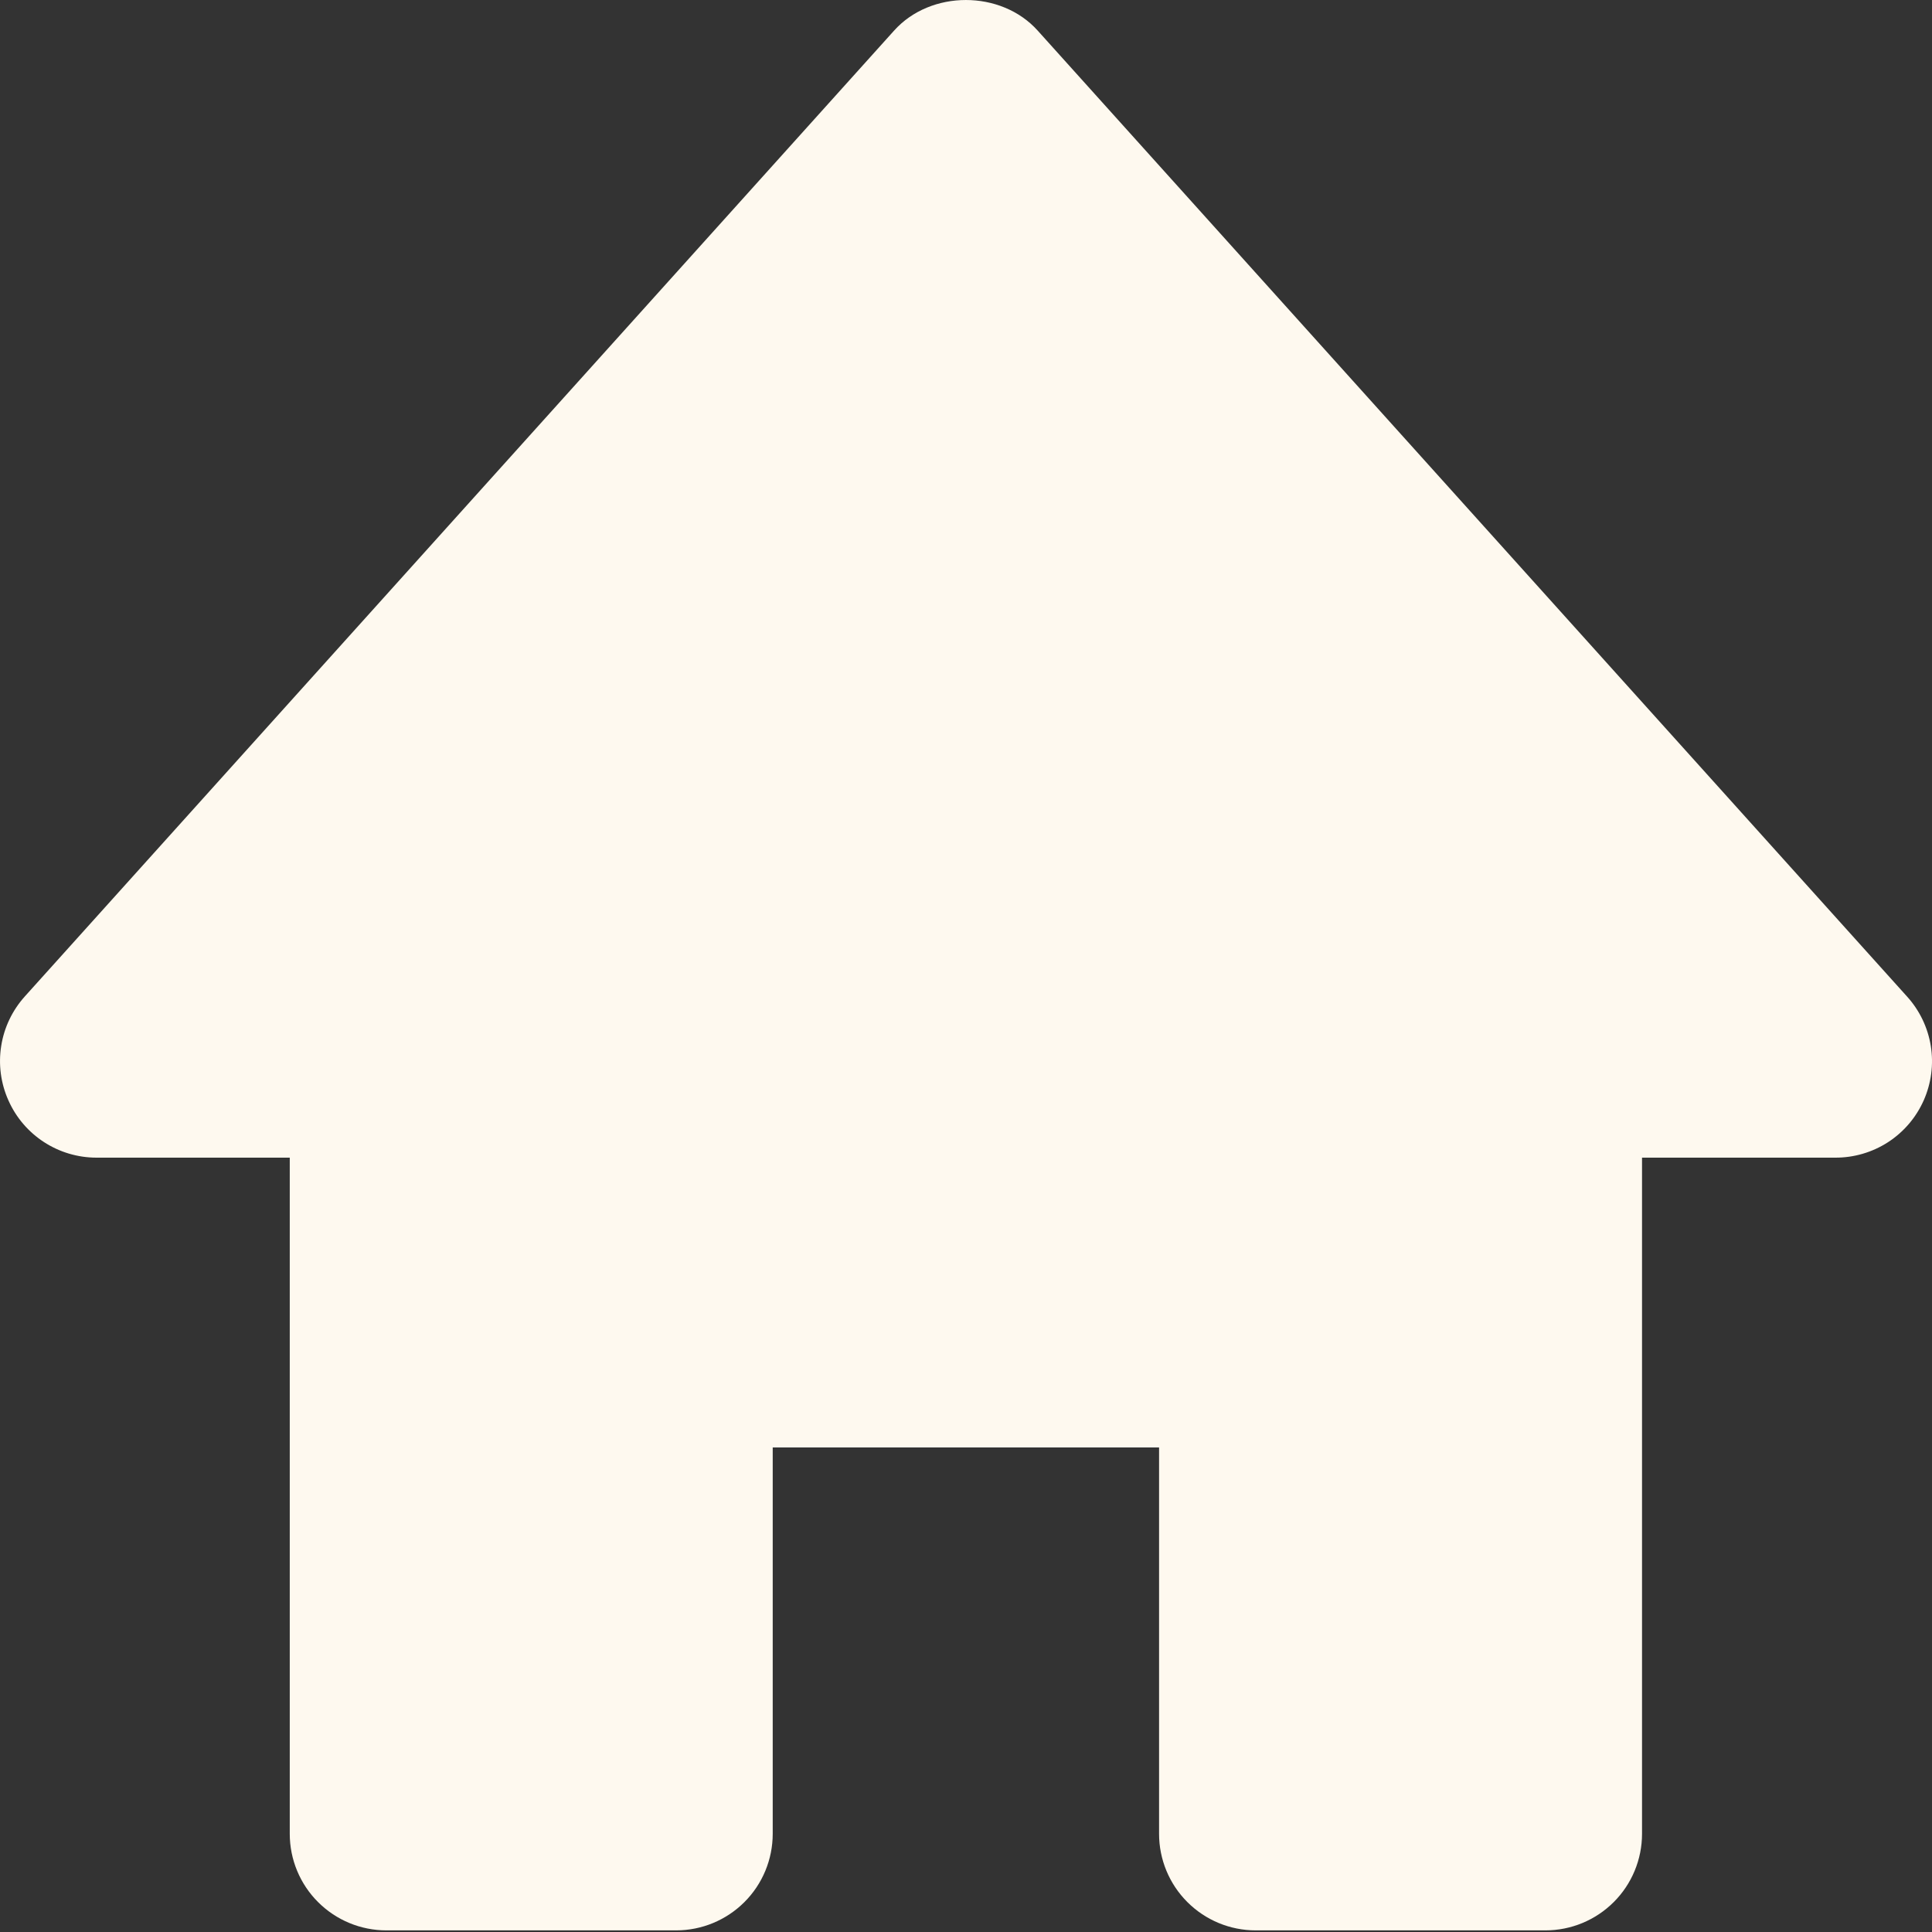 <svg width="45" height="45" viewBox="0 0 45 45" fill="none" xmlns="http://www.w3.org/2000/svg">
<rect x="0" y="0" width="45" height="45" fill="#333333" stroke="none"/>
<path d="M44.417 23.209L24.169 0.712C23.316 -0.237 21.678 -0.237 20.826 0.712L0.578 23.209C0.287 23.533 0.095 23.933 0.028 24.363C-0.04 24.793 0.018 25.233 0.196 25.63C0.556 26.442 1.361 26.964 2.25 26.964H6.749V42.713C6.749 43.309 6.986 43.882 7.408 44.303C7.83 44.725 8.402 44.962 8.999 44.962H15.748C16.345 44.962 16.917 44.725 17.339 44.303C17.761 43.882 17.998 43.309 17.998 42.713V33.714H26.997V42.713C26.997 43.309 27.234 43.882 27.656 44.303C28.078 44.725 28.65 44.962 29.247 44.962H35.996C36.593 44.962 37.165 44.725 37.587 44.303C38.009 43.882 38.246 43.309 38.246 42.713V26.964H42.745C43.181 26.966 43.608 26.841 43.974 26.605C44.34 26.368 44.629 26.03 44.806 25.632C44.983 25.234 45.041 24.793 44.972 24.363C44.903 23.933 44.71 23.532 44.417 23.209V23.209Z" fill="#FEF9EF"/>
</svg>
